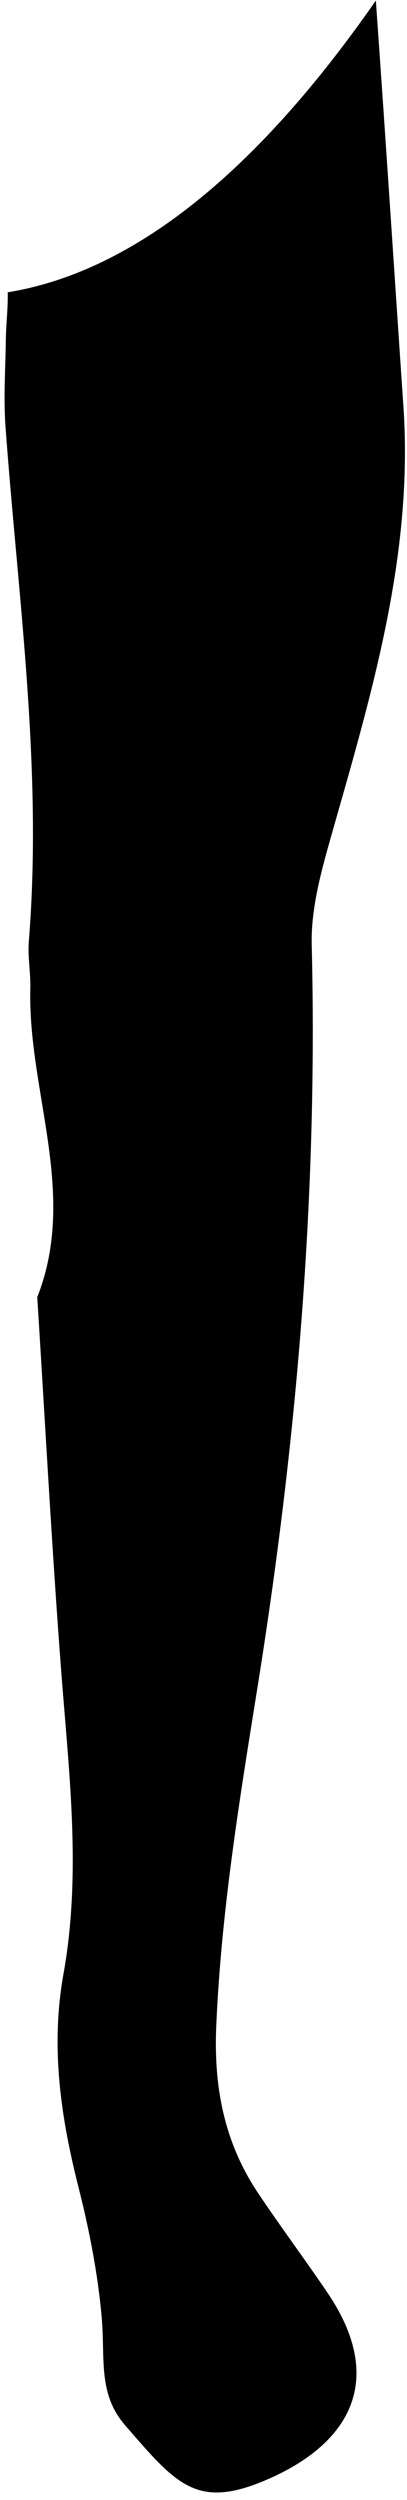 <svg width="45" height="276" viewBox="0 0 45 276" fill="none" xmlns="http://www.w3.org/2000/svg">
<path d="M36.236 253.154C42.66 262.661 38.826 269.798 29.333 273.822C21.708 277.054 19.451 274.225 13.819 267.727C10.778 264.211 11.653 260.291 11.236 255.739C10.806 250.971 9.875 246.204 8.701 241.554C6.715 233.743 5.569 225.987 7.021 217.904C9.028 206.736 7.604 195.547 6.757 184.357C5.715 170.652 4.986 156.927 4.118 143.208C8.632 131.74 3.063 120.496 3.354 109.119C3.396 107.388 3.056 105.637 3.188 103.92C4.722 84.878 2 66.044 0.611 47.147C0.375 43.93 0.604 40.684 0.646 37.453C0.674 35.729 0.896 33.978 0.854 32.268C13.042 30.294 26.806 21.266 41.556 0.062C42.618 14.998 43.59 29.94 44.604 44.875C45.715 61.151 41.132 76.462 36.75 91.828C35.597 95.893 34.361 100.181 34.465 104.33C35.153 132.074 32.778 159.595 28.368 186.908C26.403 199.14 24.445 211.281 23.91 223.679C23.618 230.449 24.806 236.537 28.535 242.11C31.028 245.842 33.722 249.435 36.236 253.154Z" fill="black"/>
</svg>
